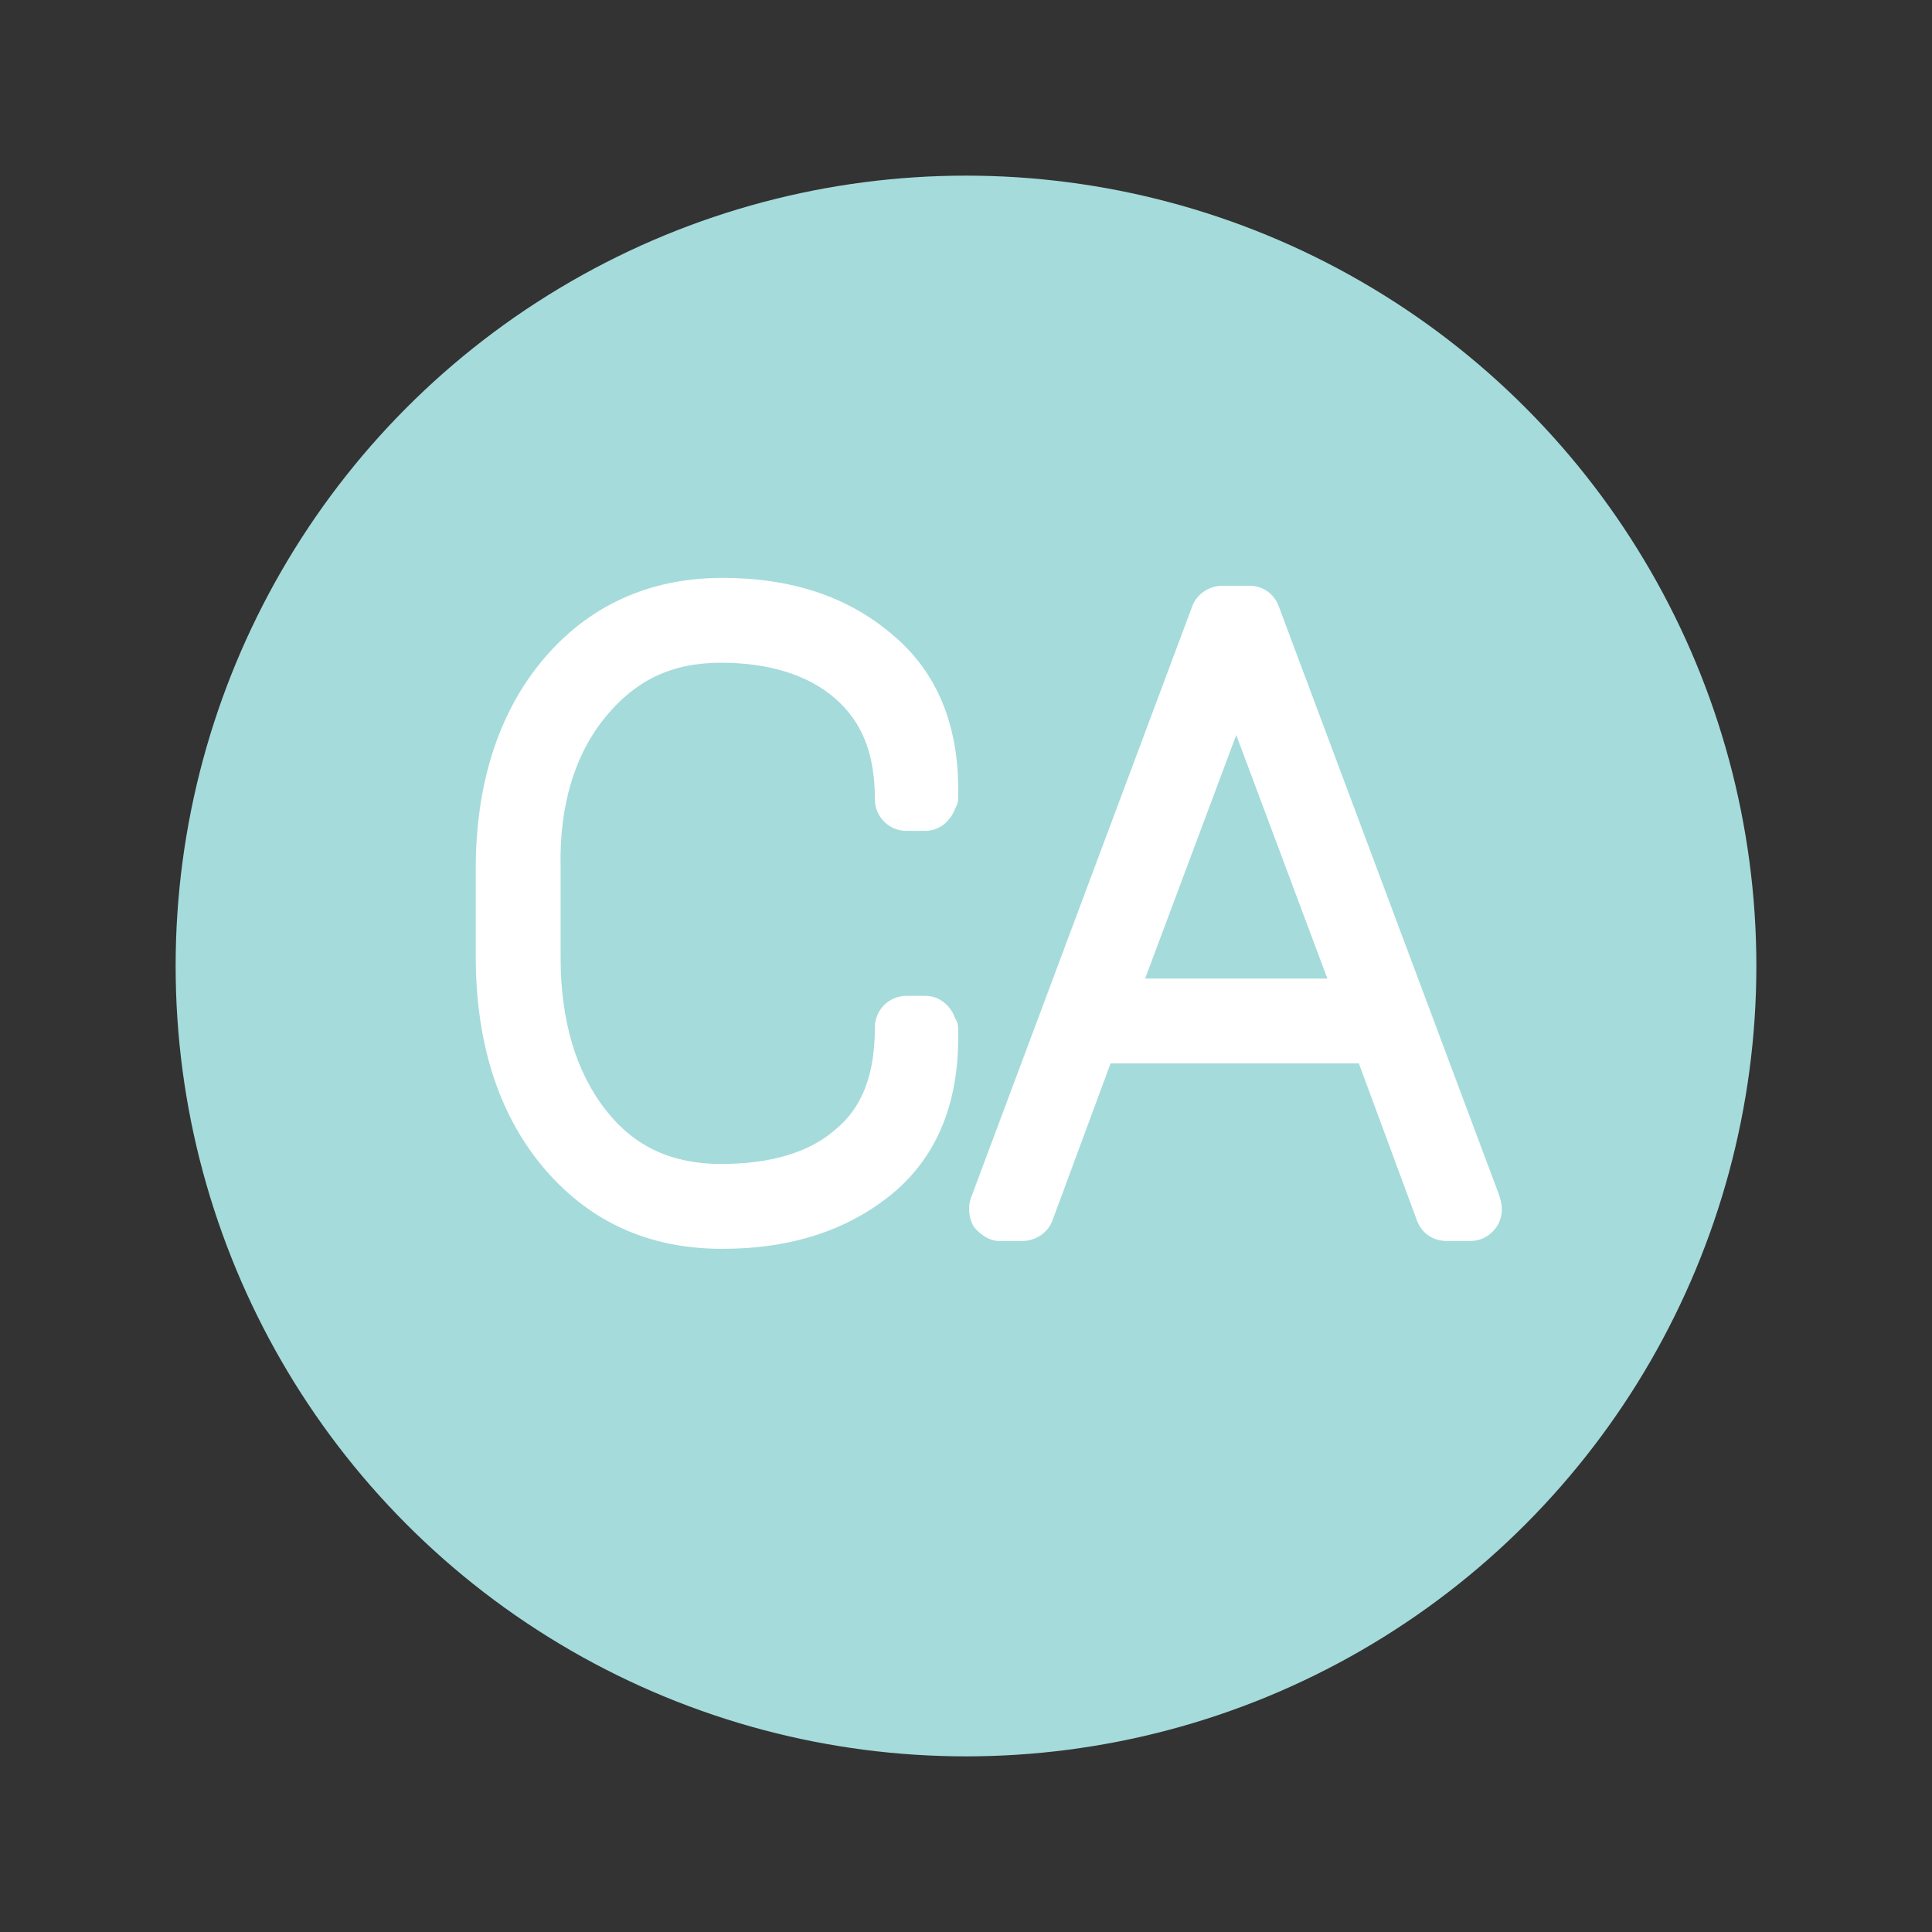 <?xml version="1.0" encoding="utf-8"?>
<!-- Generator: Adobe Illustrator 16.0.4, SVG Export Plug-In . SVG Version: 6.00 Build 0)  -->
<!DOCTYPE svg PUBLIC "-//W3C//DTD SVG 1.1//EN" "http://www.w3.org/Graphics/SVG/1.1/DTD/svg11.dtd">
<svg version="1.1" id="Layer_1" xmlns="http://www.w3.org/2000/svg" xmlns:xlink="http://www.w3.org/1999/xlink" x="0px" y="0px"
	 width="110px" height="110px" viewBox="0 0 110 110" enable-background="new 0 0 110 110" xml:space="preserve">
<rect x="0" y="0" width="110" height="110" fill="#333333" stroke="none"/>
<circle fill="#A5DBDB" cx="55" cy="55" r="45"/>
<g>
	<path fill="#FFFFFF" d="M34.513,40.775c1.7-2.058,3.757-3.042,6.531-3.042s5.01,0.715,6.531,2.057
		c1.521,1.342,2.237,3.131,2.237,5.726c0,0.984,0.805,1.79,1.789,1.79h1.073c0.805,0,1.432-0.537,1.7-1.252l0.089-0.179
		c0.09-0.179,0.09-0.358,0.09-0.537c0.089-3.937-1.163-7.068-3.758-9.215c-2.505-2.147-5.726-3.221-9.662-3.221
		c-4.205,0-7.694,1.61-10.289,4.742c-2.505,3.042-3.757,7.068-3.757,11.809v5.01c0,4.831,1.252,8.857,3.757,11.899
		c2.594,3.131,5.994,4.741,10.289,4.741c3.936,0,7.157-1.074,9.662-3.131c2.595-2.147,3.847-5.279,3.758-9.305
		c0-0.179,0-0.357-0.09-0.537l-0.089-0.179c-0.268-0.716-0.895-1.252-1.7-1.252h-1.073c-0.984,0-1.789,0.805-1.789,1.789
		c0,2.684-0.716,4.562-2.237,5.815c-1.521,1.342-3.758,1.968-6.531,1.968s-4.92-0.984-6.531-3.042c-1.7-2.147-2.594-5.1-2.594-8.678
		v-5.1C31.829,45.875,32.724,42.922,34.513,40.775z"/>
	<path fill="#FFFFFF" d="M85.328,67.973l-12.524-33.46c-0.27-0.716-0.895-1.163-1.7-1.163h-1.521c-0.715,0-1.431,0.447-1.699,1.163
		L55.268,68.24c-0.179,0.537-0.089,1.163,0.179,1.61c0.358,0.447,0.895,0.806,1.431,0.806h1.343c0.716,0,1.432-0.447,1.7-1.163
		l3.31-8.946h14.136l3.31,8.946c0.269,0.716,0.896,1.163,1.7,1.163h1.342l0,0c0.984,0,1.789-0.806,1.789-1.789
		C85.507,68.509,85.418,68.24,85.328,67.973z M65.199,55.716l5.188-13.867l5.188,13.867H65.199z"/>
</g>
</svg>
